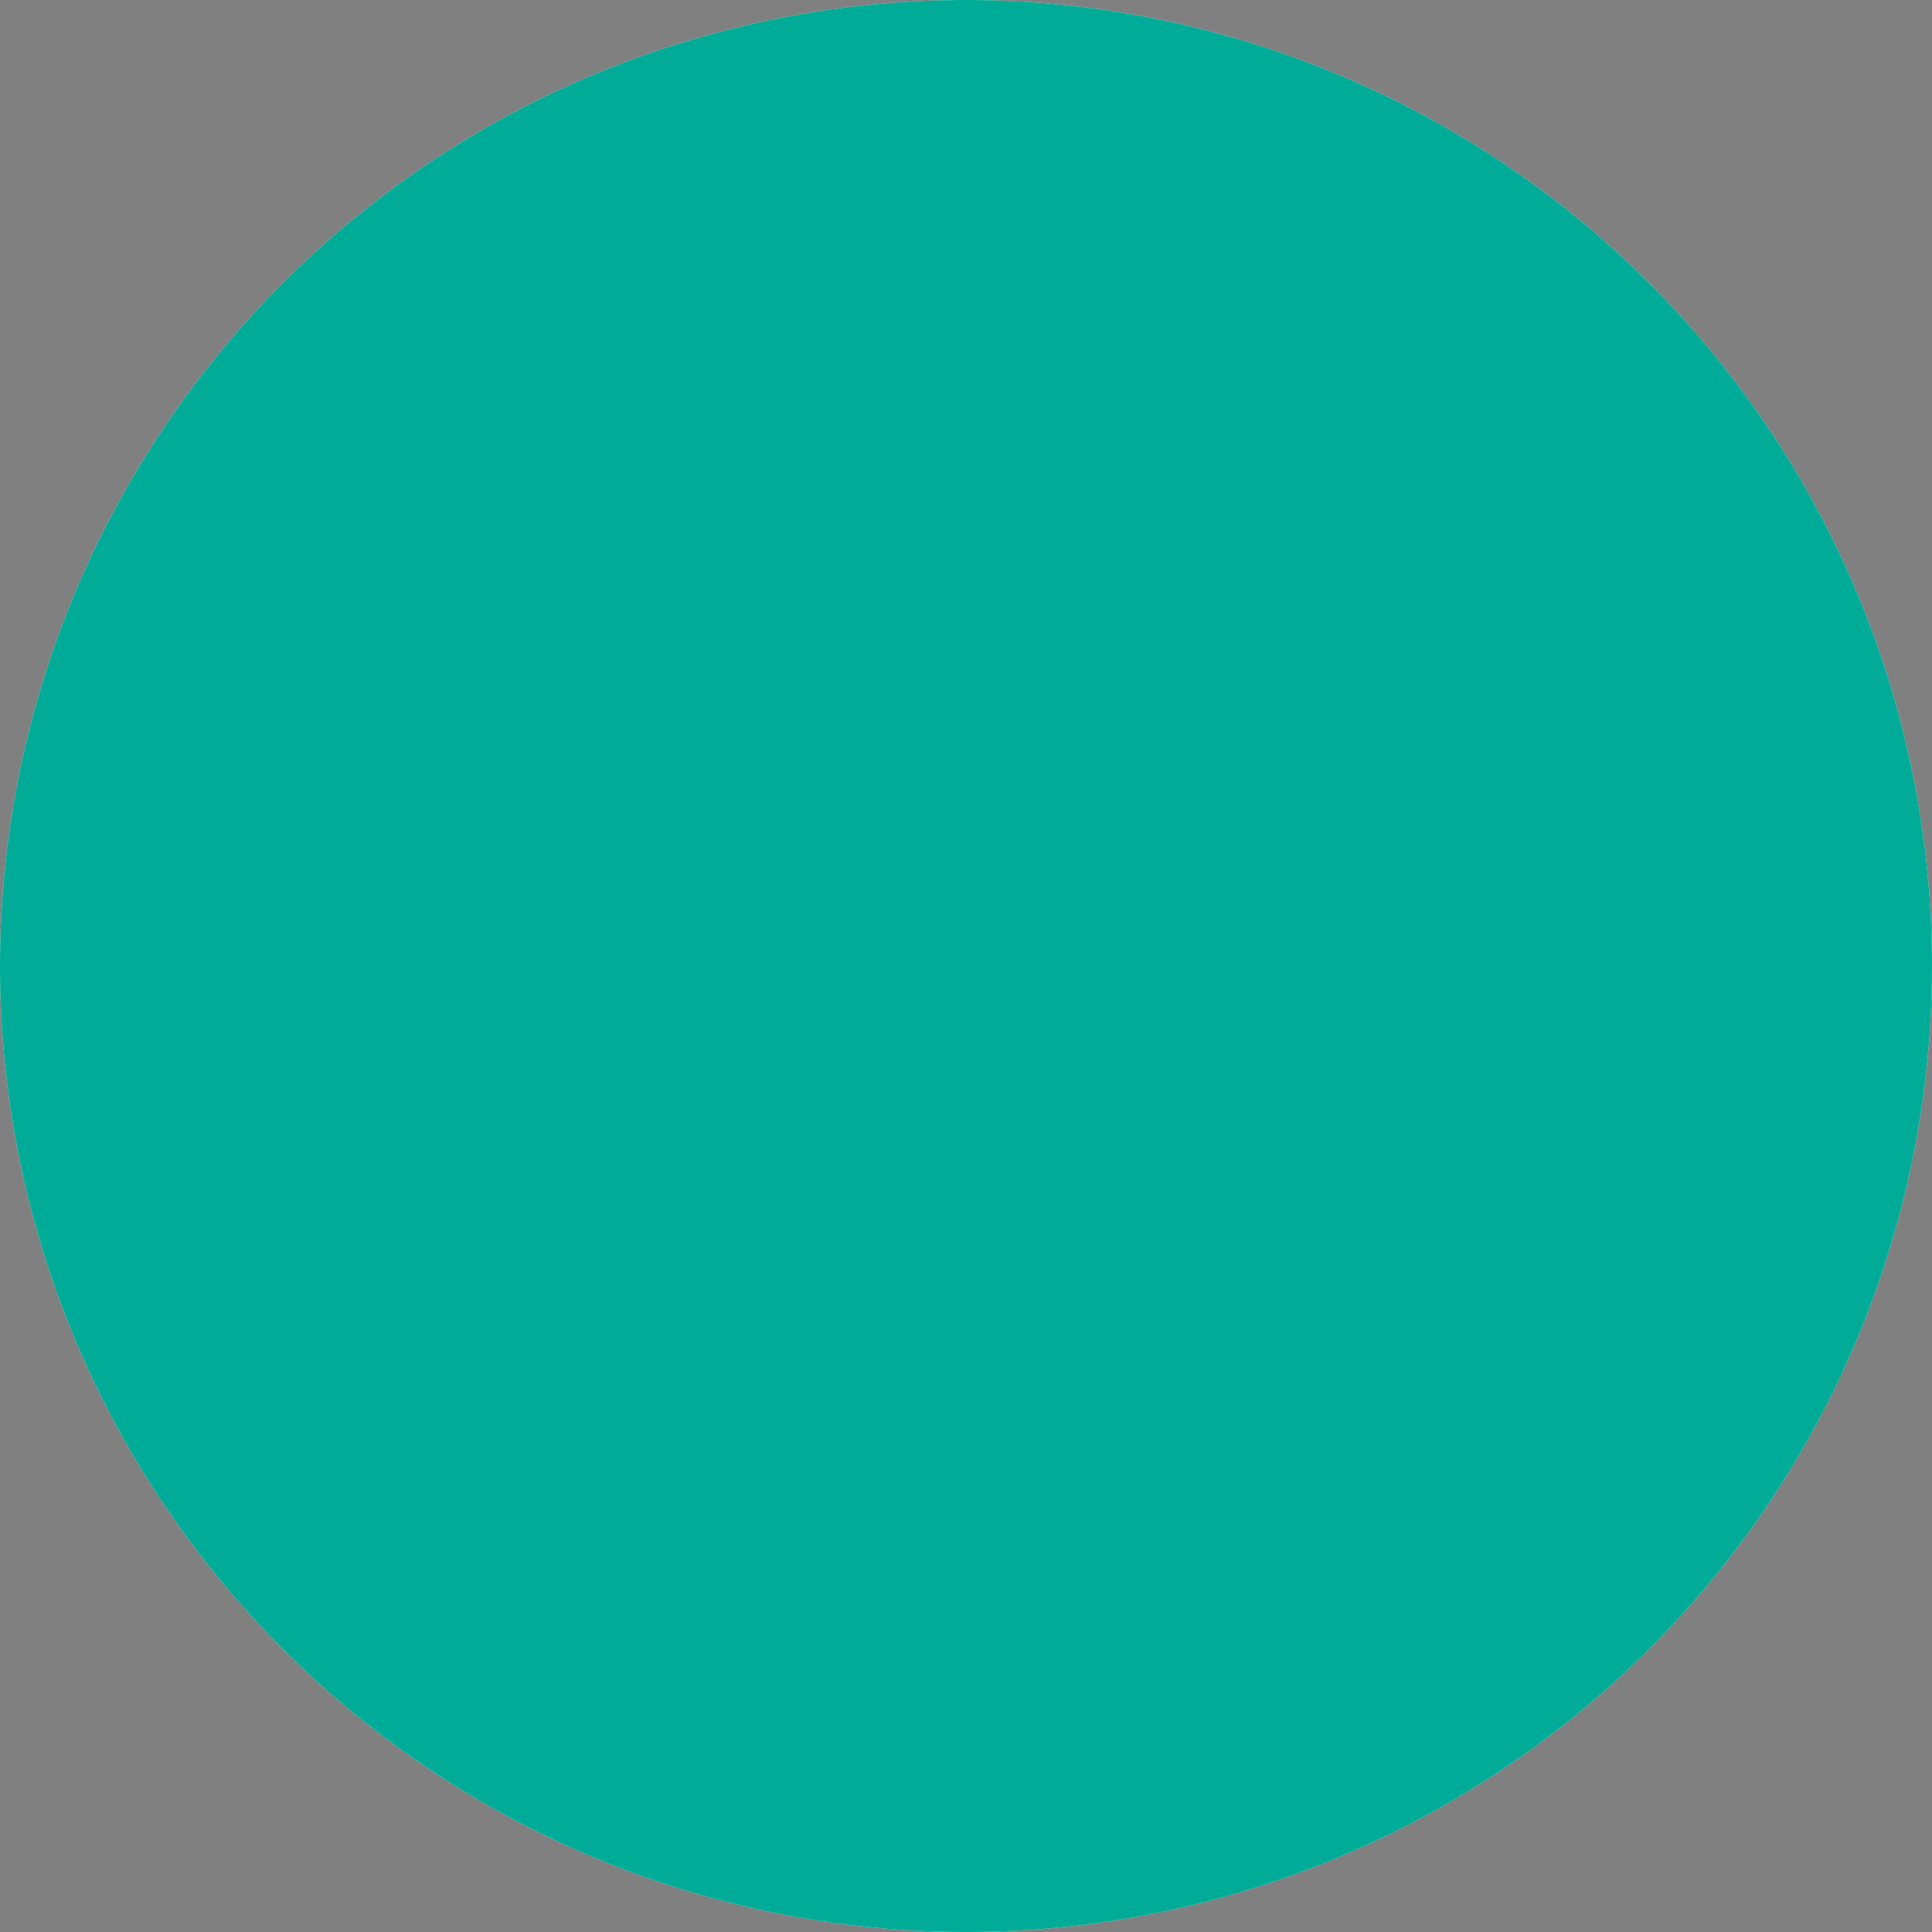 <svg xmlns="http://www.w3.org/2000/svg" viewBox="0 0 180 180"><rect x="0" y="0" width="180" height="180" fill="#808080" stroke="none"/><defs><style>.cls-1{isolation:isolate}.cls-2{fill:#f0f0f0}.cls-3,.cls-5{fill:#1d1d1b}.cls-3{opacity:.3}.cls-4{fill:#ccc}.cls-5{opacity:.2}.cls-6{fill:#00ac98;mix-blend-mode:multiply}</style></defs><title>self-ordered-search-completed-icon</title><g class="cls-1"><g id="Layer_2" data-name="Layer 2"><g id="Layer_6" data-name="Layer 6"><path class="cls-2" d="M0 90a90 90 0 1 1 90 90A90 90 0 0 1 0 90"/><path class="cls-3" d="M90 42.66l56.08 36.29L90 154.82 33.92 78.95 90 42.66z"/><path class="cls-4" d="M90 34.65l56.08 36.29L90 146.81 33.92 70.94 90 34.65z"/><path class="cls-5" d="M137.71 75.53L90 44.65 42.28 75.53l-2.61-3.54L90 39.42l50.33 32.57-2.62 3.54z"/><path class="cls-6" d="M0 90a90 90 0 1 1 90 90A90 90 0 0 1 0 90"/></g></g></g></svg>